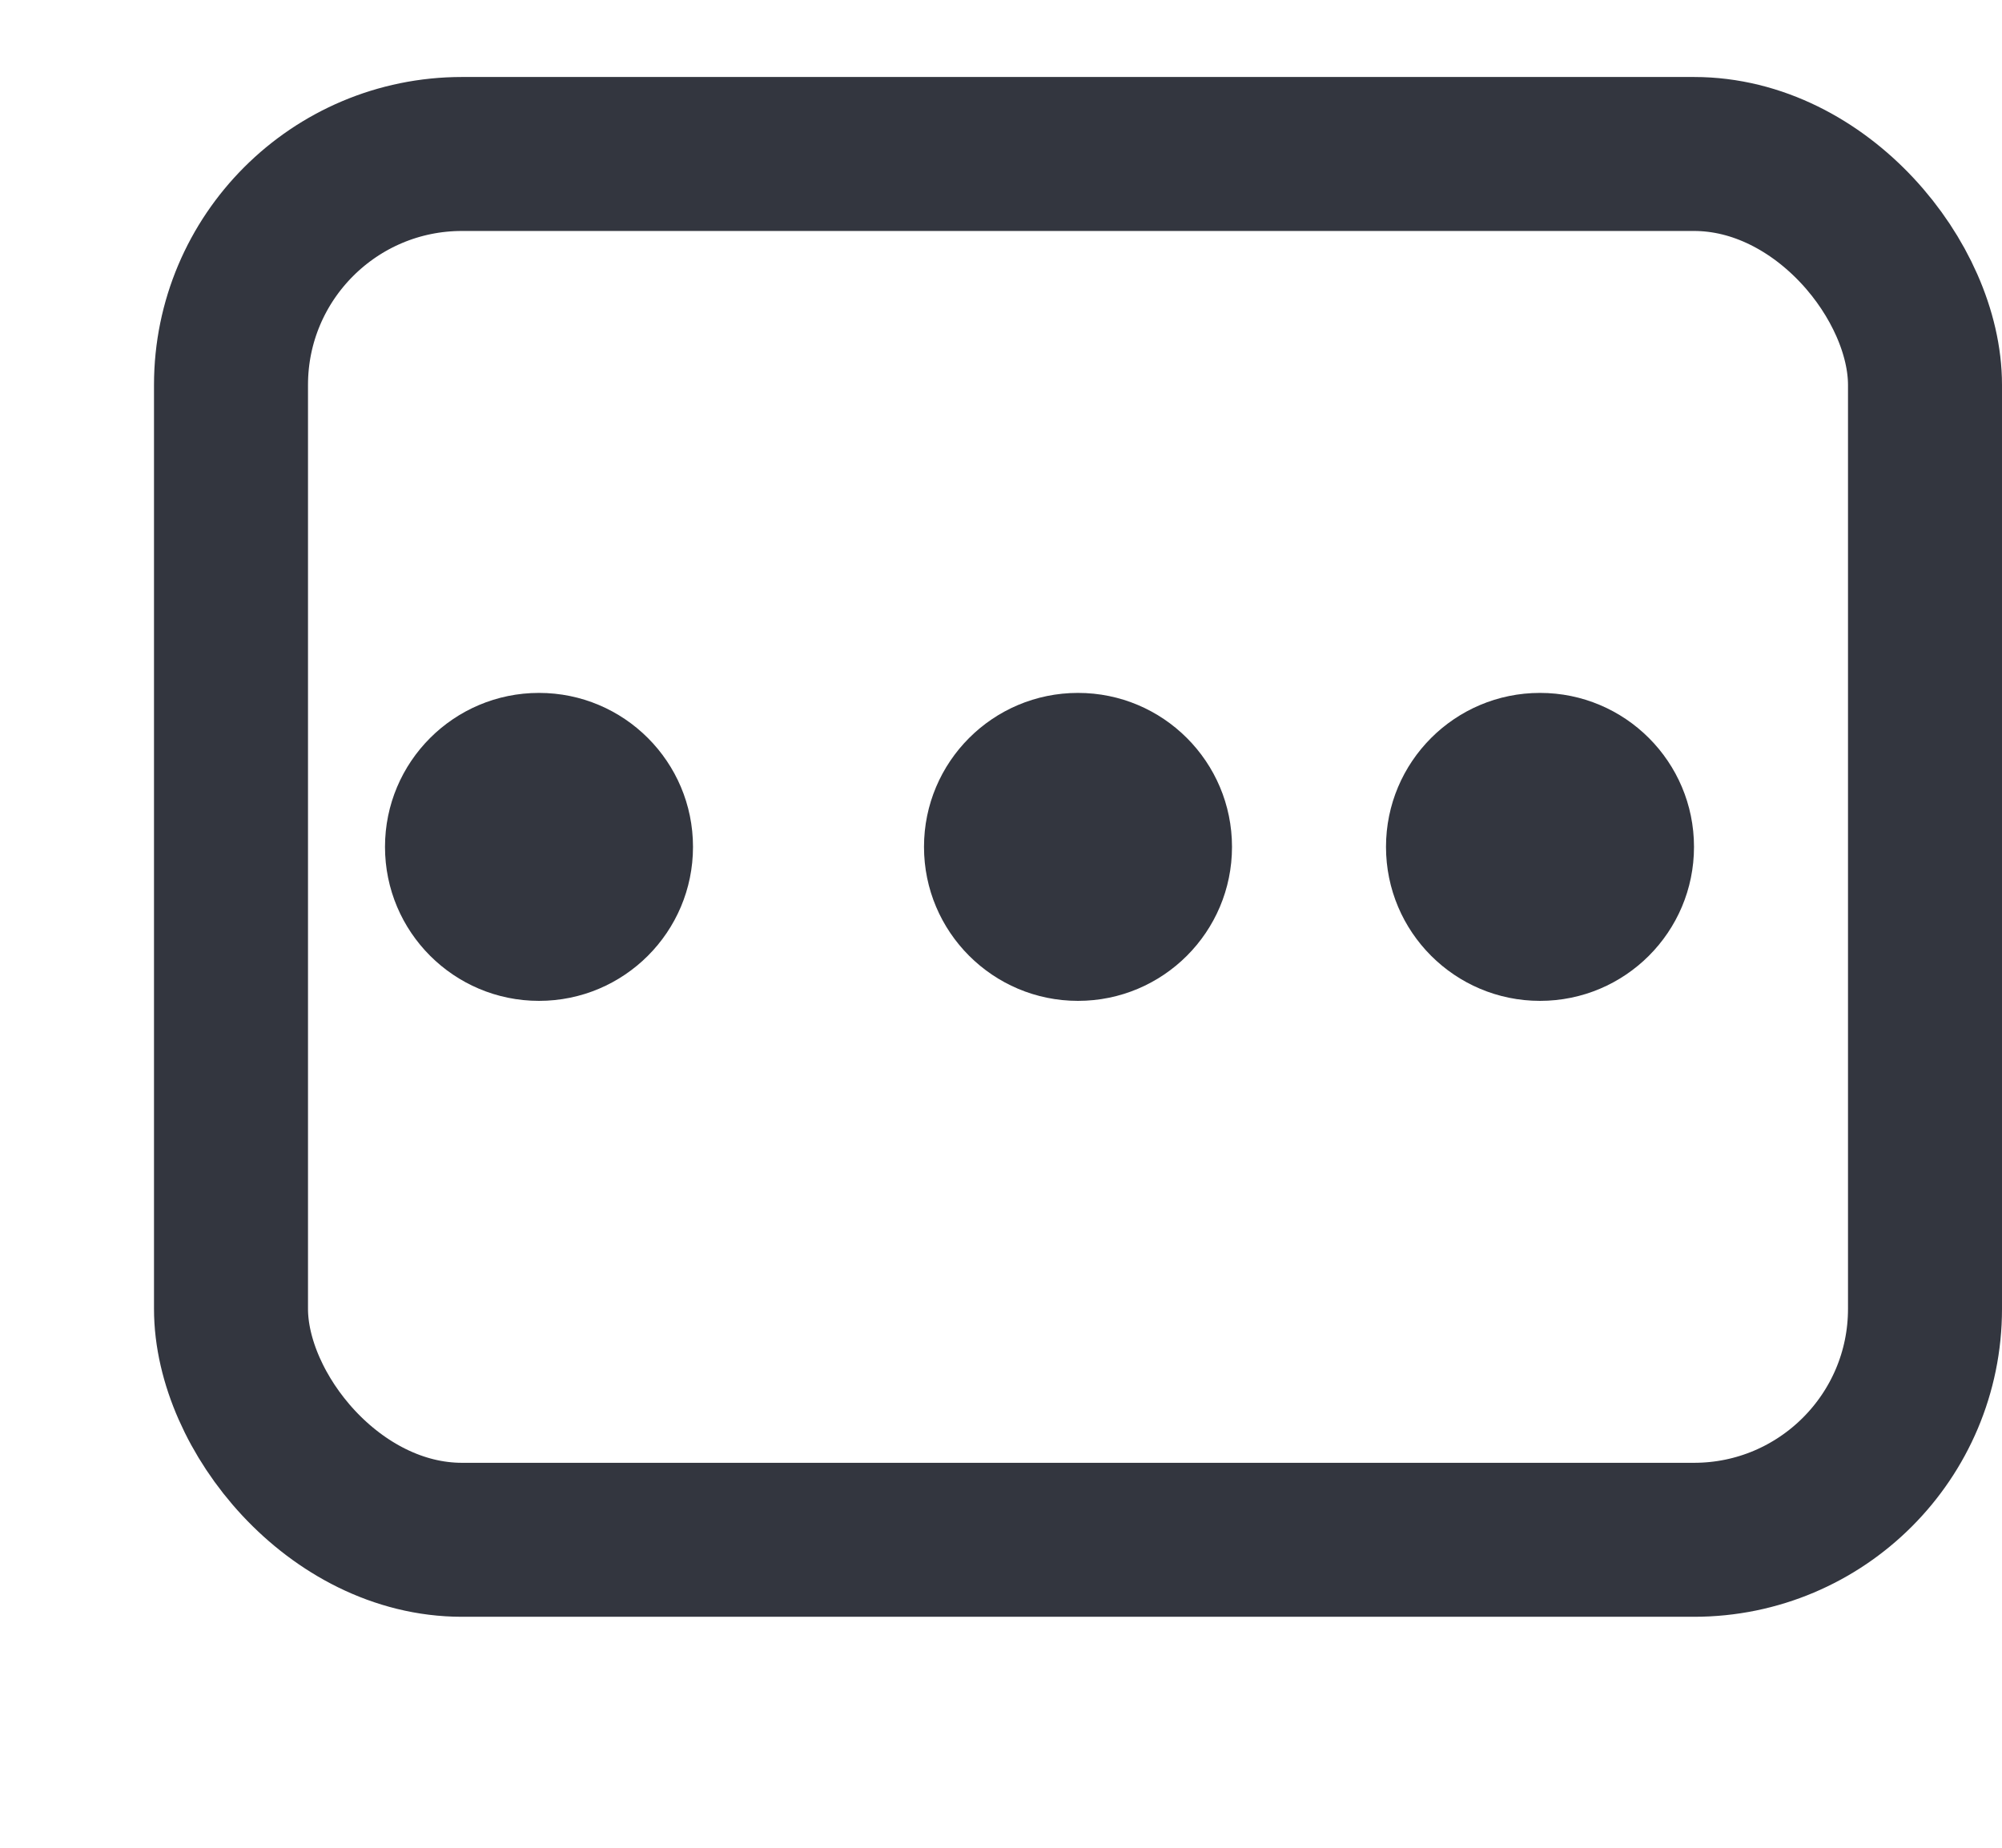 <svg width="26" height="24" viewBox="0 0 26 24" fill="none" xmlns="http://www.w3.org/2000/svg">
<rect x="3" y="2" width="22" height="18" rx="3" stroke="#33363F" stroke-width="2"/>
<circle cx="7" cy="11" r="2" fill="#33363F"/>
<circle cx="14" cy="11" r="2" fill="#33363F"/>
<circle cx="20" cy="11" r="2" fill="#33363F"/>
</svg>
